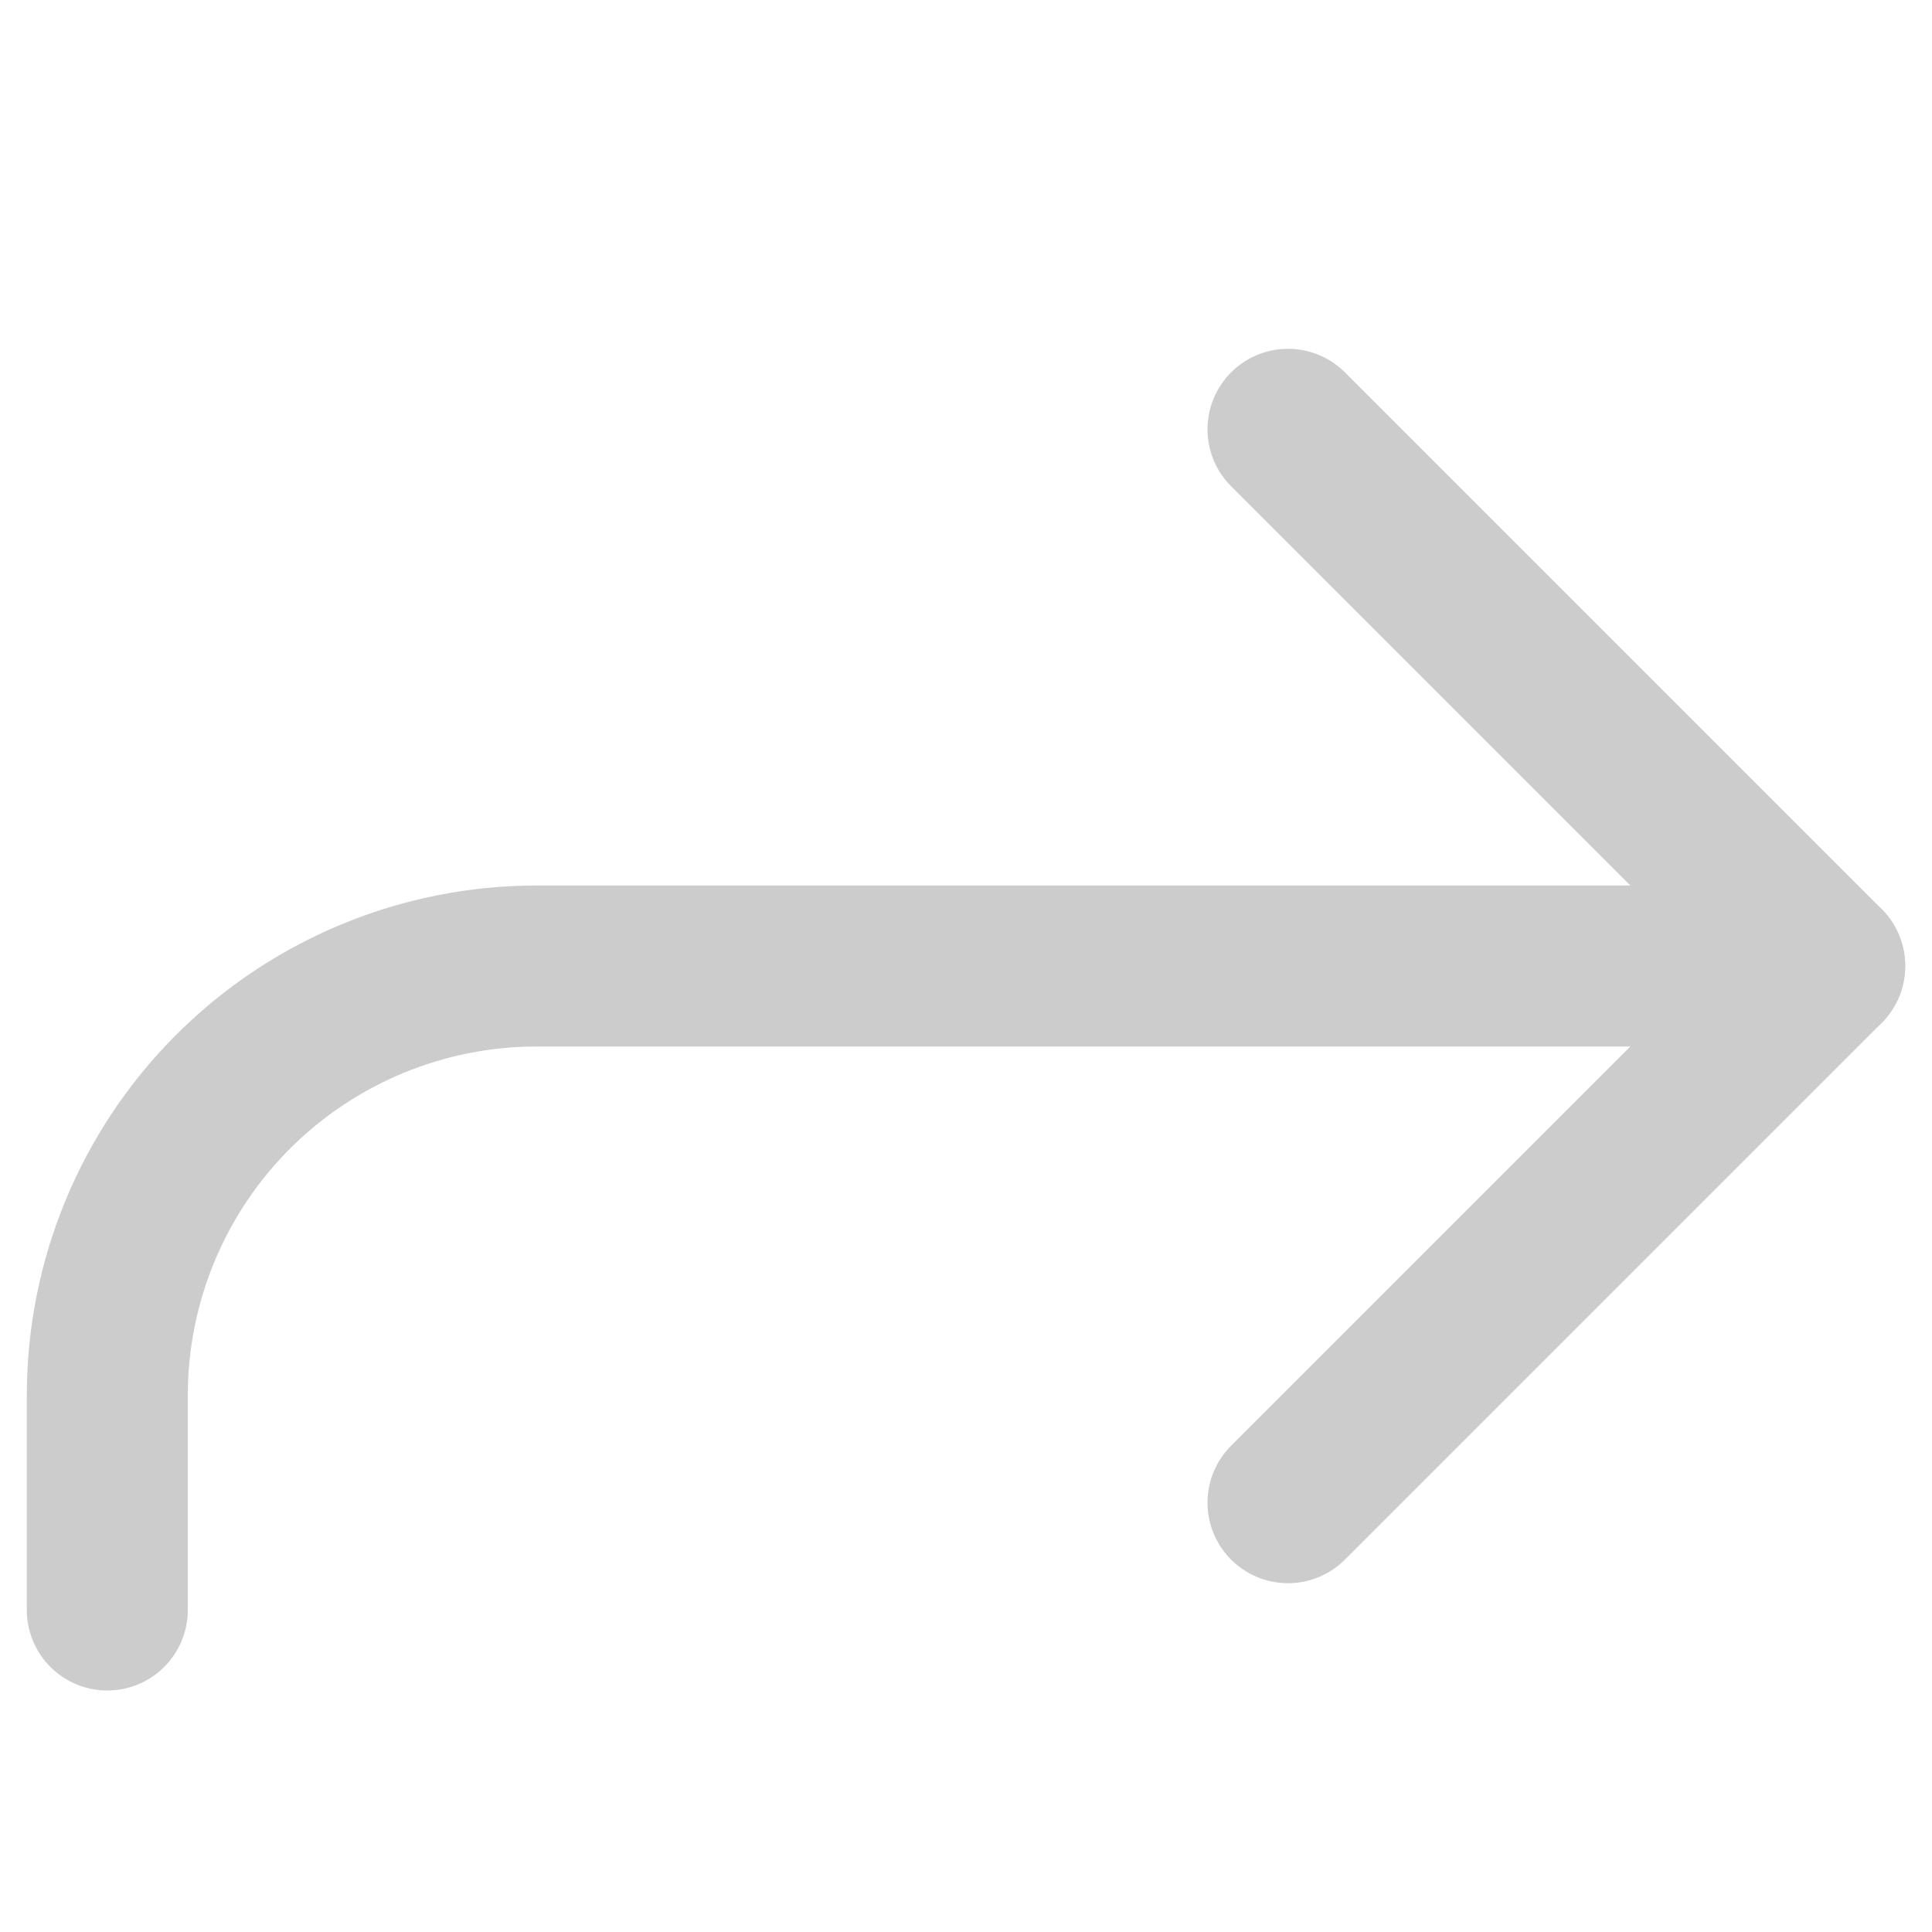 <svg width="24" height="24" viewBox="0 0 24 24" fill="none" xmlns="http://www.w3.org/2000/svg">
<path d="M16 18.667L22.667 12L16 5.333" stroke="#CCCCCC" stroke-width="2" stroke-linecap="round" stroke-linejoin="round"/>
<path d="M1.333 20V17.333C1.333 15.919 1.895 14.562 2.895 13.562C3.896 12.562 5.252 12 6.667 12H22.667" stroke="#CCCCCC" stroke-width="2" stroke-linecap="round" stroke-linejoin="round"/>
</svg>
